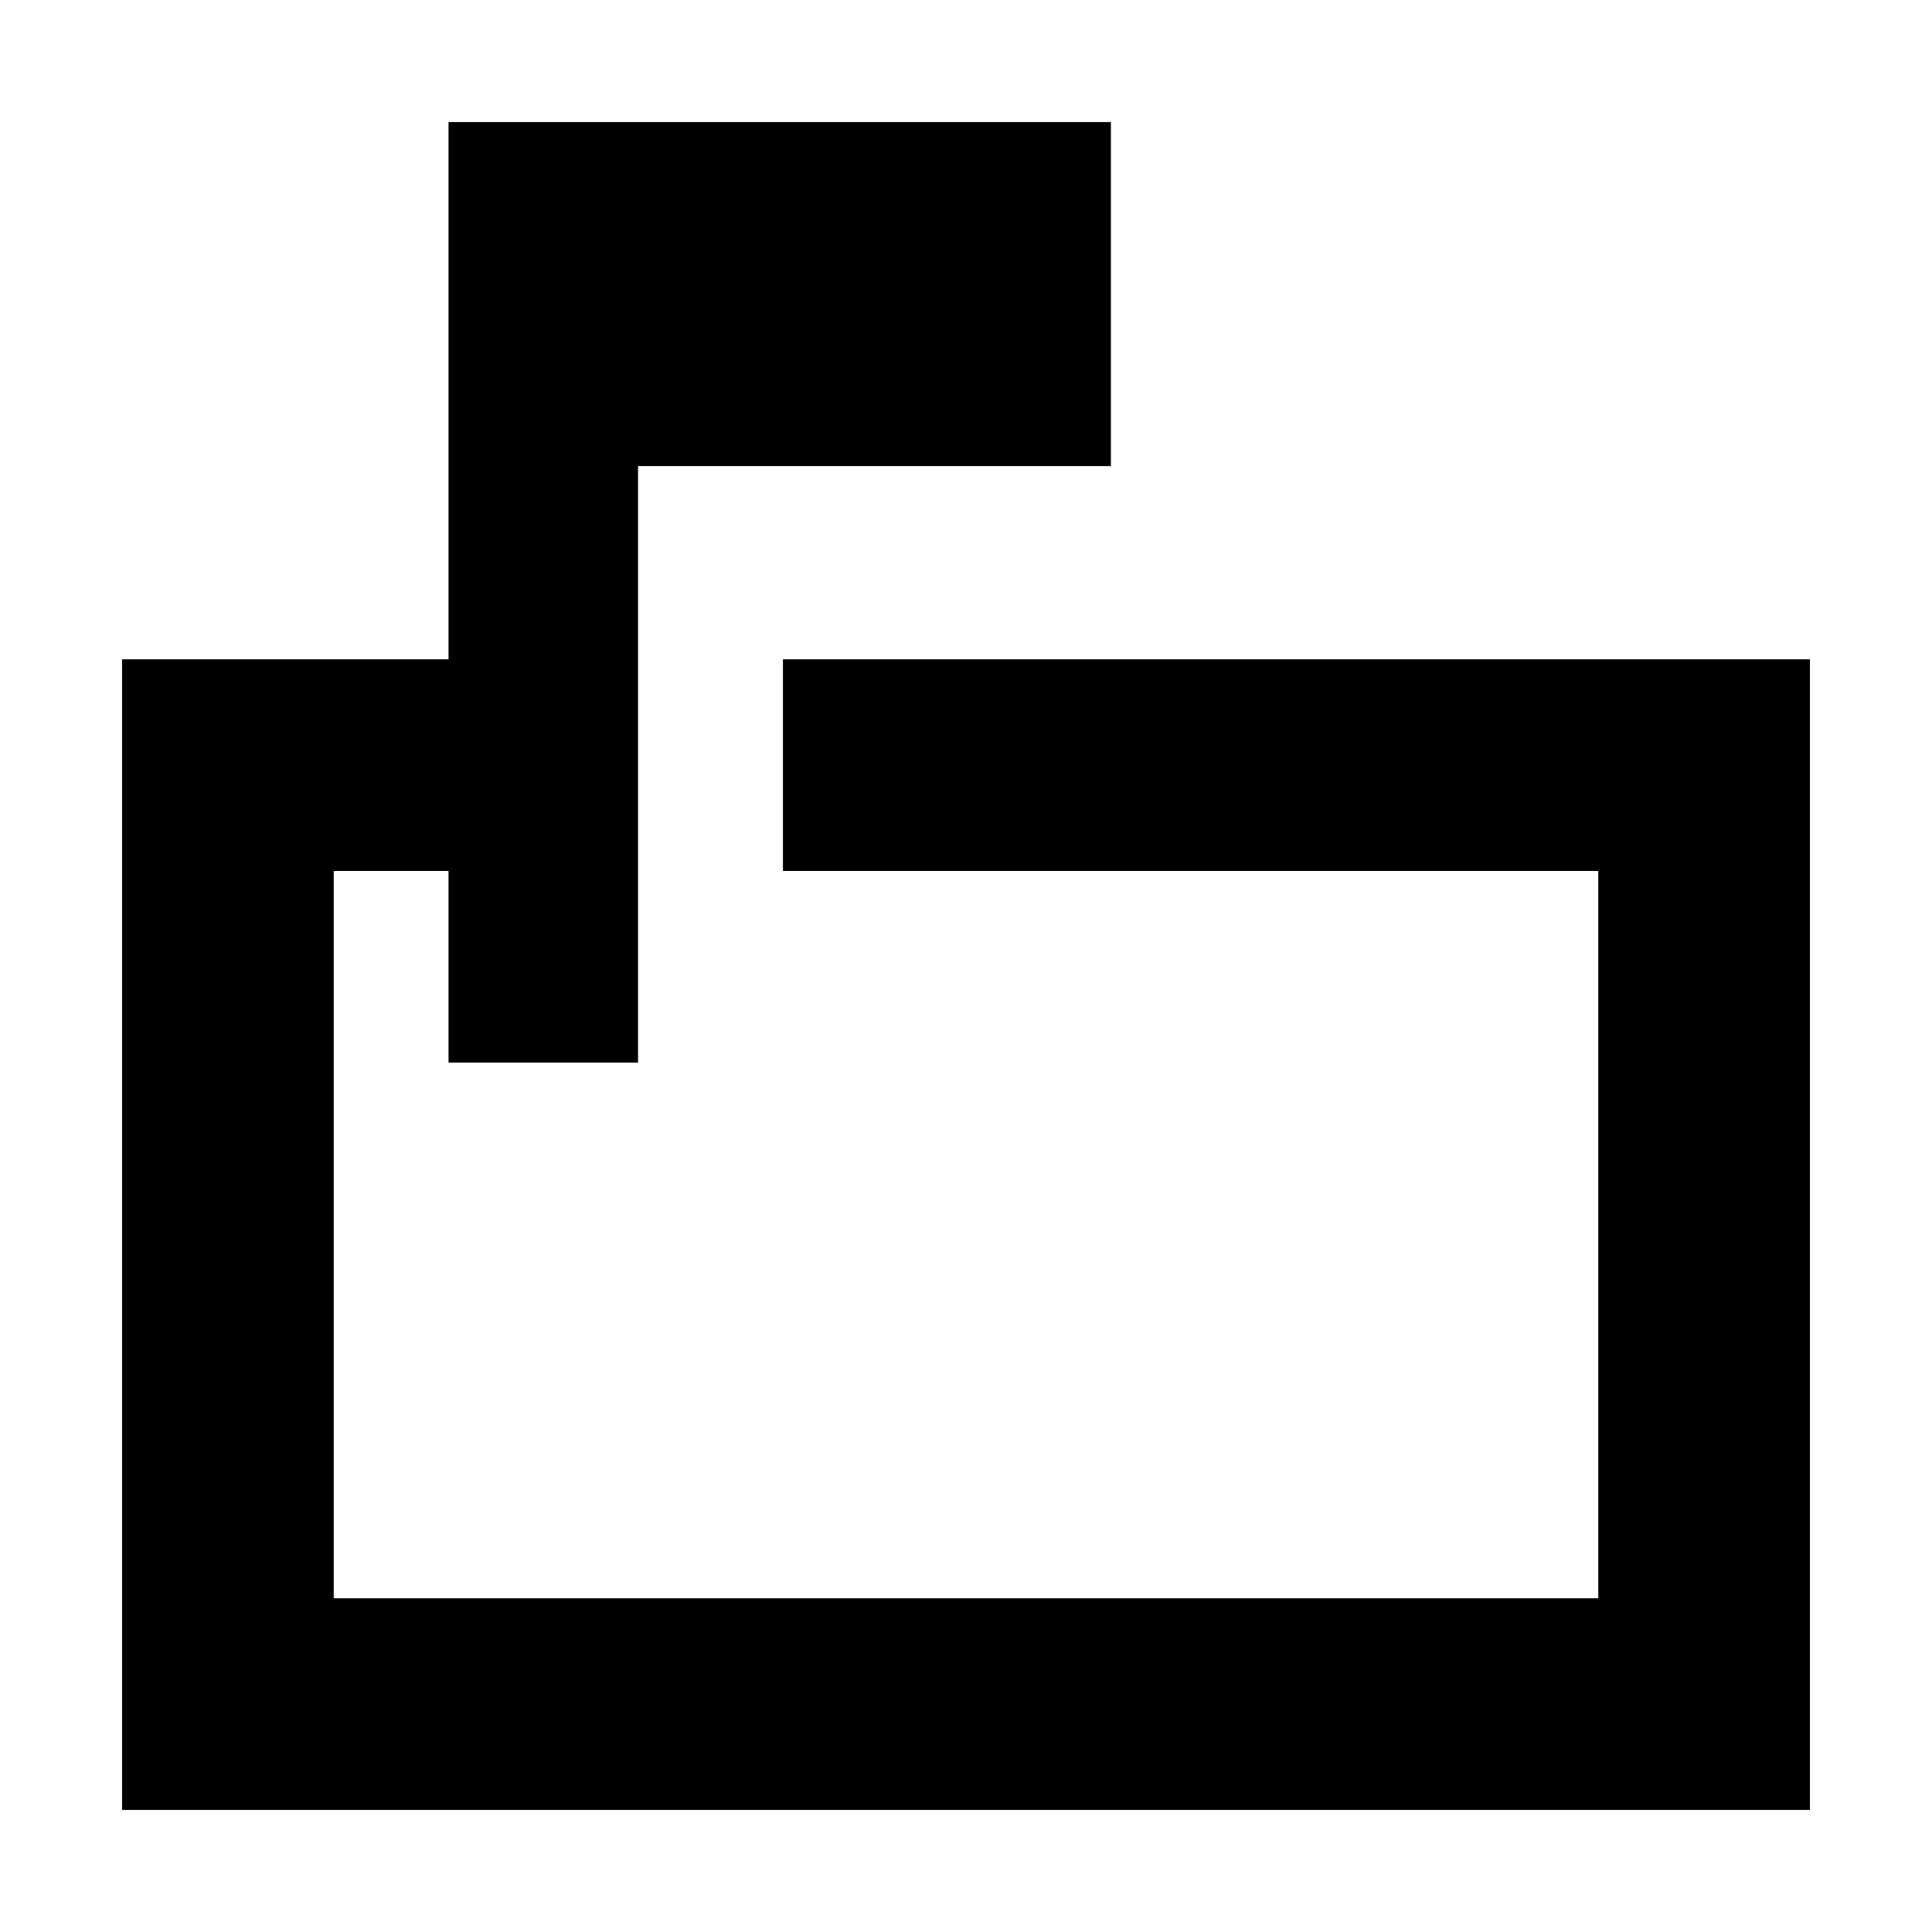 <svg xmlns="http://www.w3.org/2000/svg" height="20" viewBox="0 -960 960 960" width="20"><path d="M222.87-432v-95.22h-57.04v361.39h628.34v-361.39H389.04v-105.17h510.31v571.74H60.65v-571.74h162.22v-266.96H552v170.96H317.04V-432h-94.17Zm-57.04-95.22V-432v-95.22 361.39-361.39Z"/></svg>